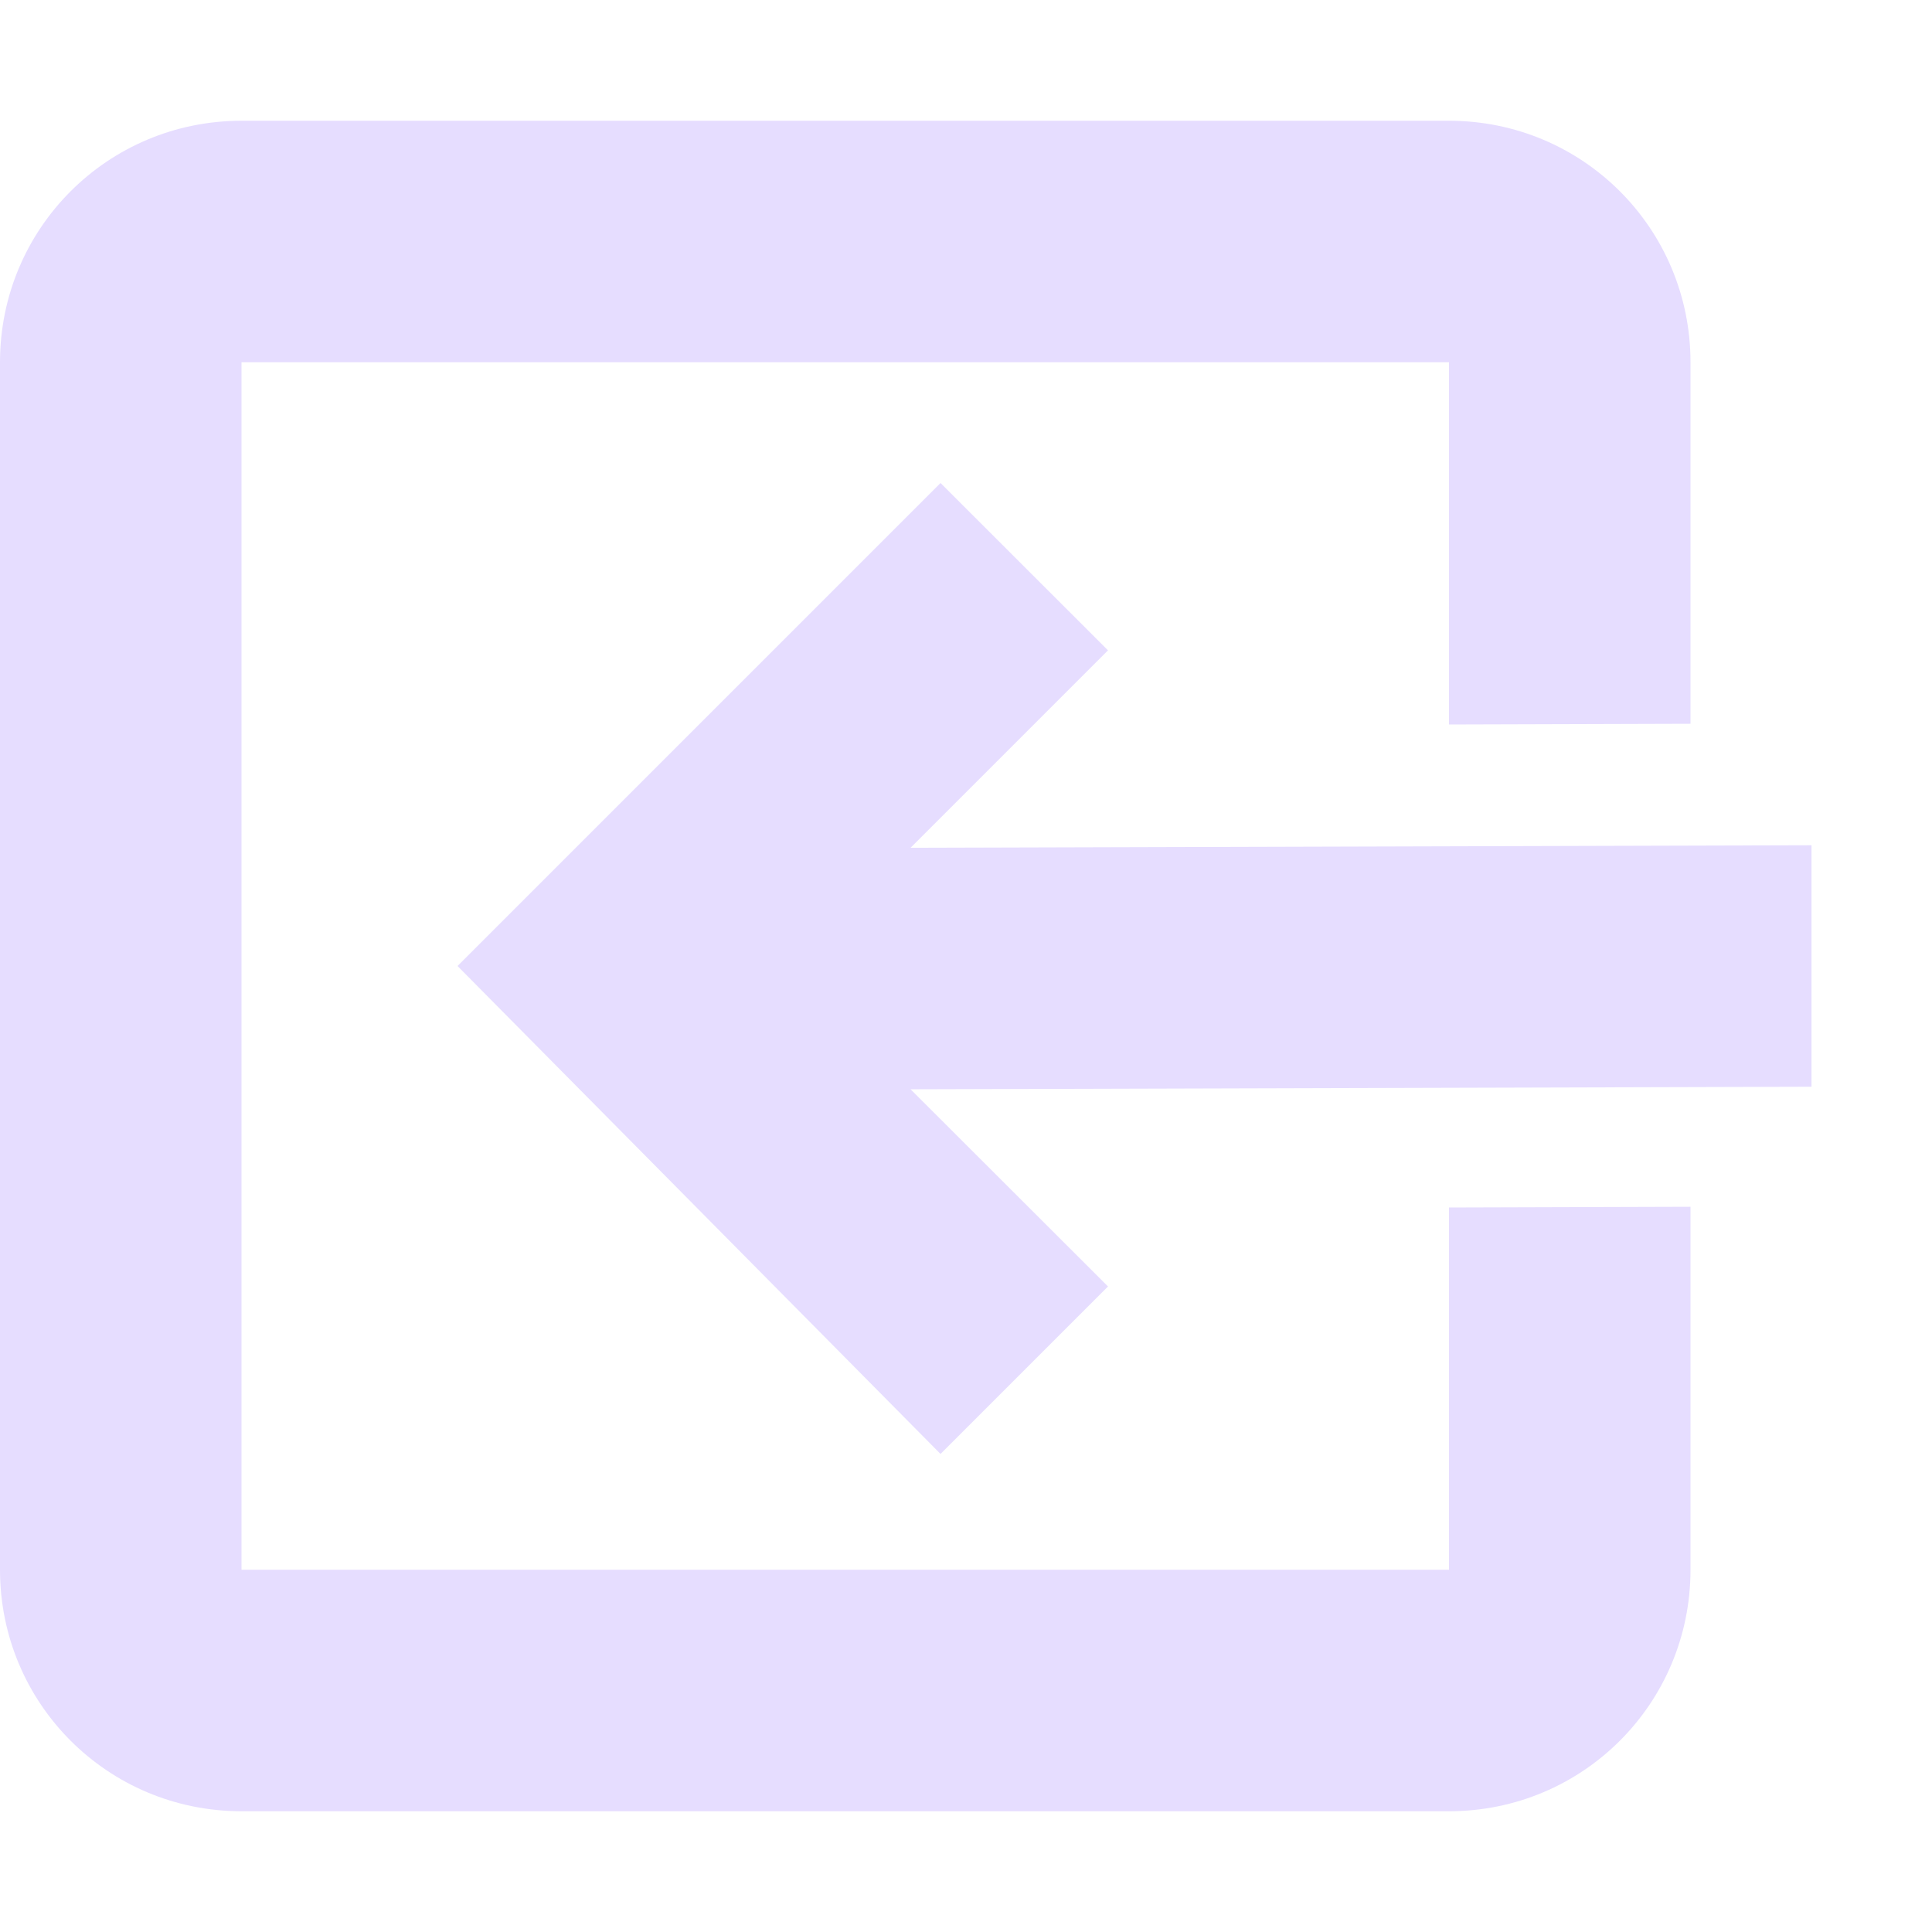 <svg height="16" viewBox="0 0 16 16" width="16" xmlns="http://www.w3.org/2000/svg">
  <path d="m2 1c-1.108 0-2 .892-2 2v10c0 1.108.892 2 2 2h10c1.108 0 2-.892 2-2v-3.006l-2 .006v3h-10v-10h10v3l2-.006v-2.994c0-1.108-.892-2-2-2zm5.789 3-4 4 4 4.041 1.387-1.387-1.635-1.633 7.461-.021v-2l-7.461.021 1.635-1.635z" fill="#e6ddff"/>
</svg>
